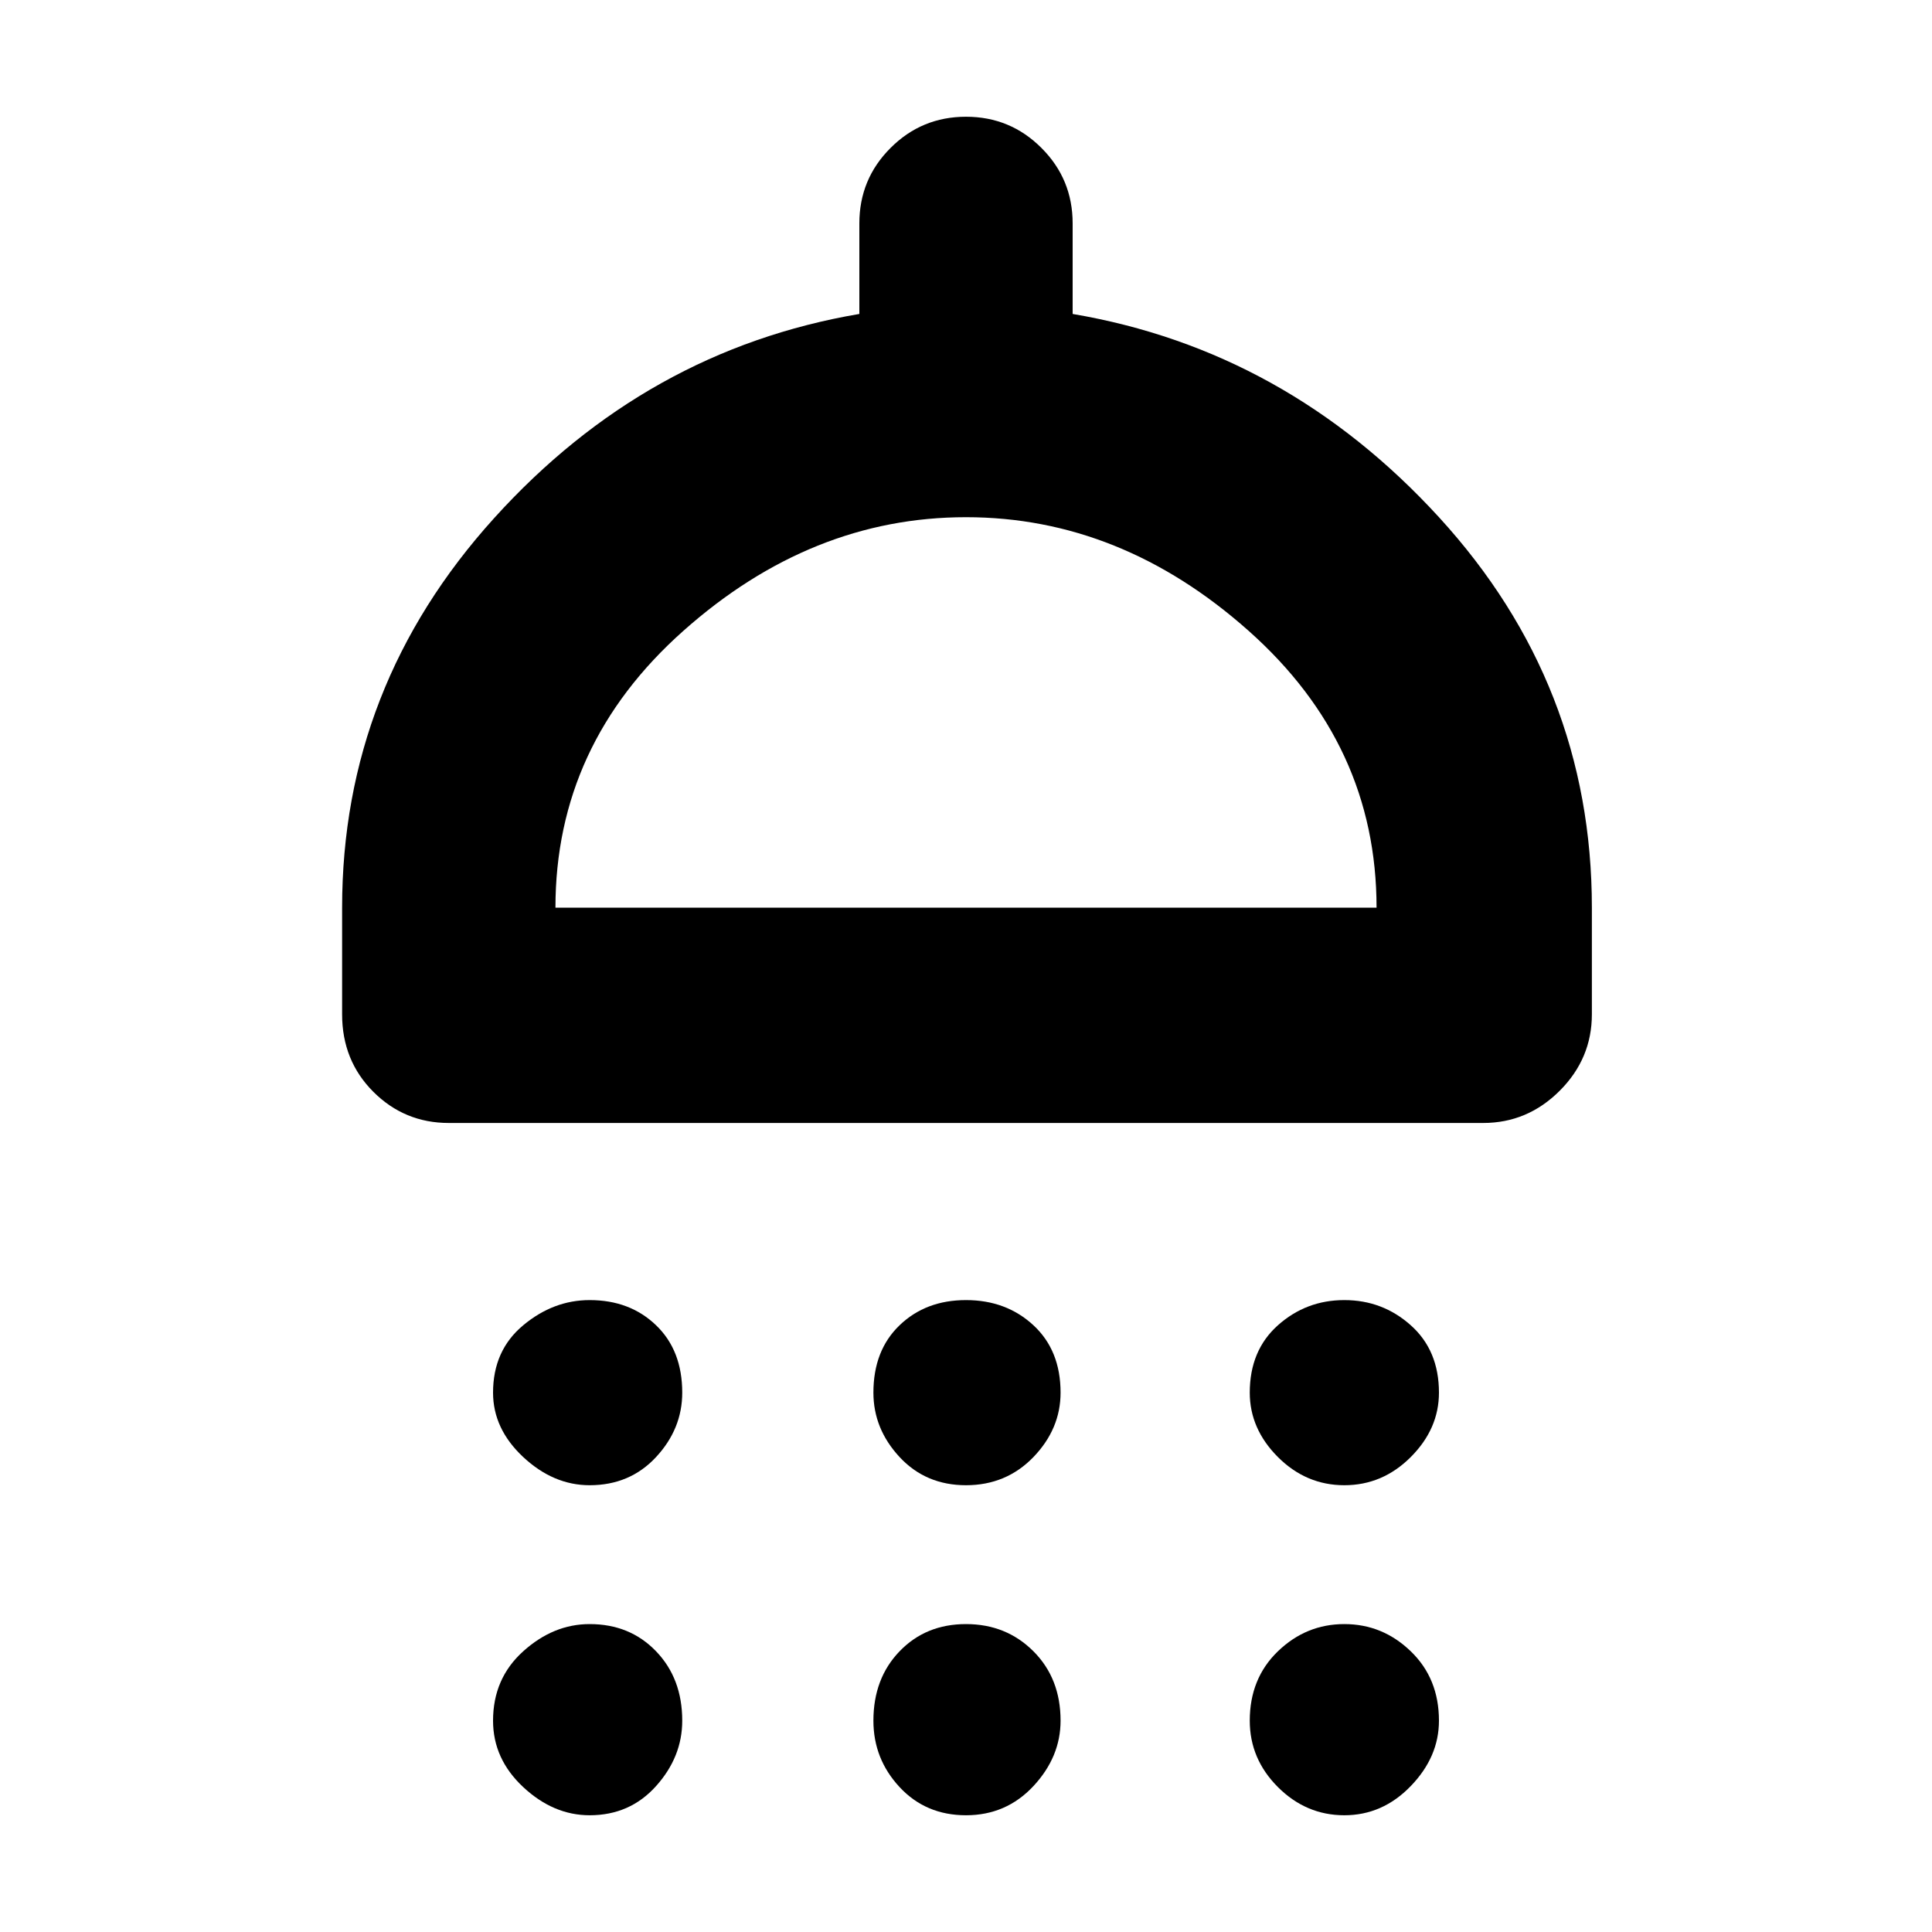 <svg xmlns="http://www.w3.org/2000/svg" height="40" width="40"><path d="M12.208 30.75q-.75 0-1.375-.583-.625-.584-.625-1.334 0-.875.625-1.395.625-.521 1.375-.521.834 0 1.375.521.542.52.542 1.395 0 .75-.542 1.334-.541.583-1.375.583Zm7.792 0q-.833 0-1.375-.583-.542-.584-.542-1.334 0-.875.542-1.395.542-.521 1.375-.521t1.396.521q.562.52.562 1.395 0 .75-.562 1.334-.563.583-1.396.583Zm7.833 0q-.791 0-1.375-.583-.583-.584-.583-1.334 0-.875.583-1.395.584-.521 1.375-.521.792 0 1.375.521.584.52.584 1.395 0 .75-.584 1.334-.583.583-1.375.583Zm-18.541-7.5q-.917 0-1.563-.646-.646-.646-.646-1.604v-2.208q0-4.584 3.146-8.063Q13.375 7.25 17.792 6.5V4.625q0-.917.646-1.562.645-.646 1.562-.646t1.562.646q.646.645.646 1.562V6.5q4.417.75 7.584 4.208 3.166 3.459 3.166 8.084V21q0 .917-.666 1.583-.667.667-1.584.667Zm2.208-4.458h17q0-3.375-2.646-5.729-2.646-2.355-5.854-2.355t-5.854 2.355Q11.5 15.417 11.5 18.792Zm.708 18.791q-.75 0-1.375-.583t-.625-1.375q0-.875.625-1.437.625-.563 1.375-.563.834 0 1.375.563.542.562.542 1.437 0 .75-.542 1.354-.541.604-1.375.604Zm7.792 0q-.833 0-1.375-.583t-.542-1.375q0-.875.542-1.437.542-.563 1.375-.563t1.396.563q.562.562.562 1.437 0 .75-.562 1.354-.563.604-1.396.604Zm7.833 0q-.791 0-1.375-.583-.583-.583-.583-1.375 0-.875.583-1.437.584-.563 1.375-.563.792 0 1.375.563.584.562.584 1.437 0 .75-.584 1.354-.583.604-1.375.604ZM20 18.792Z"/></svg>